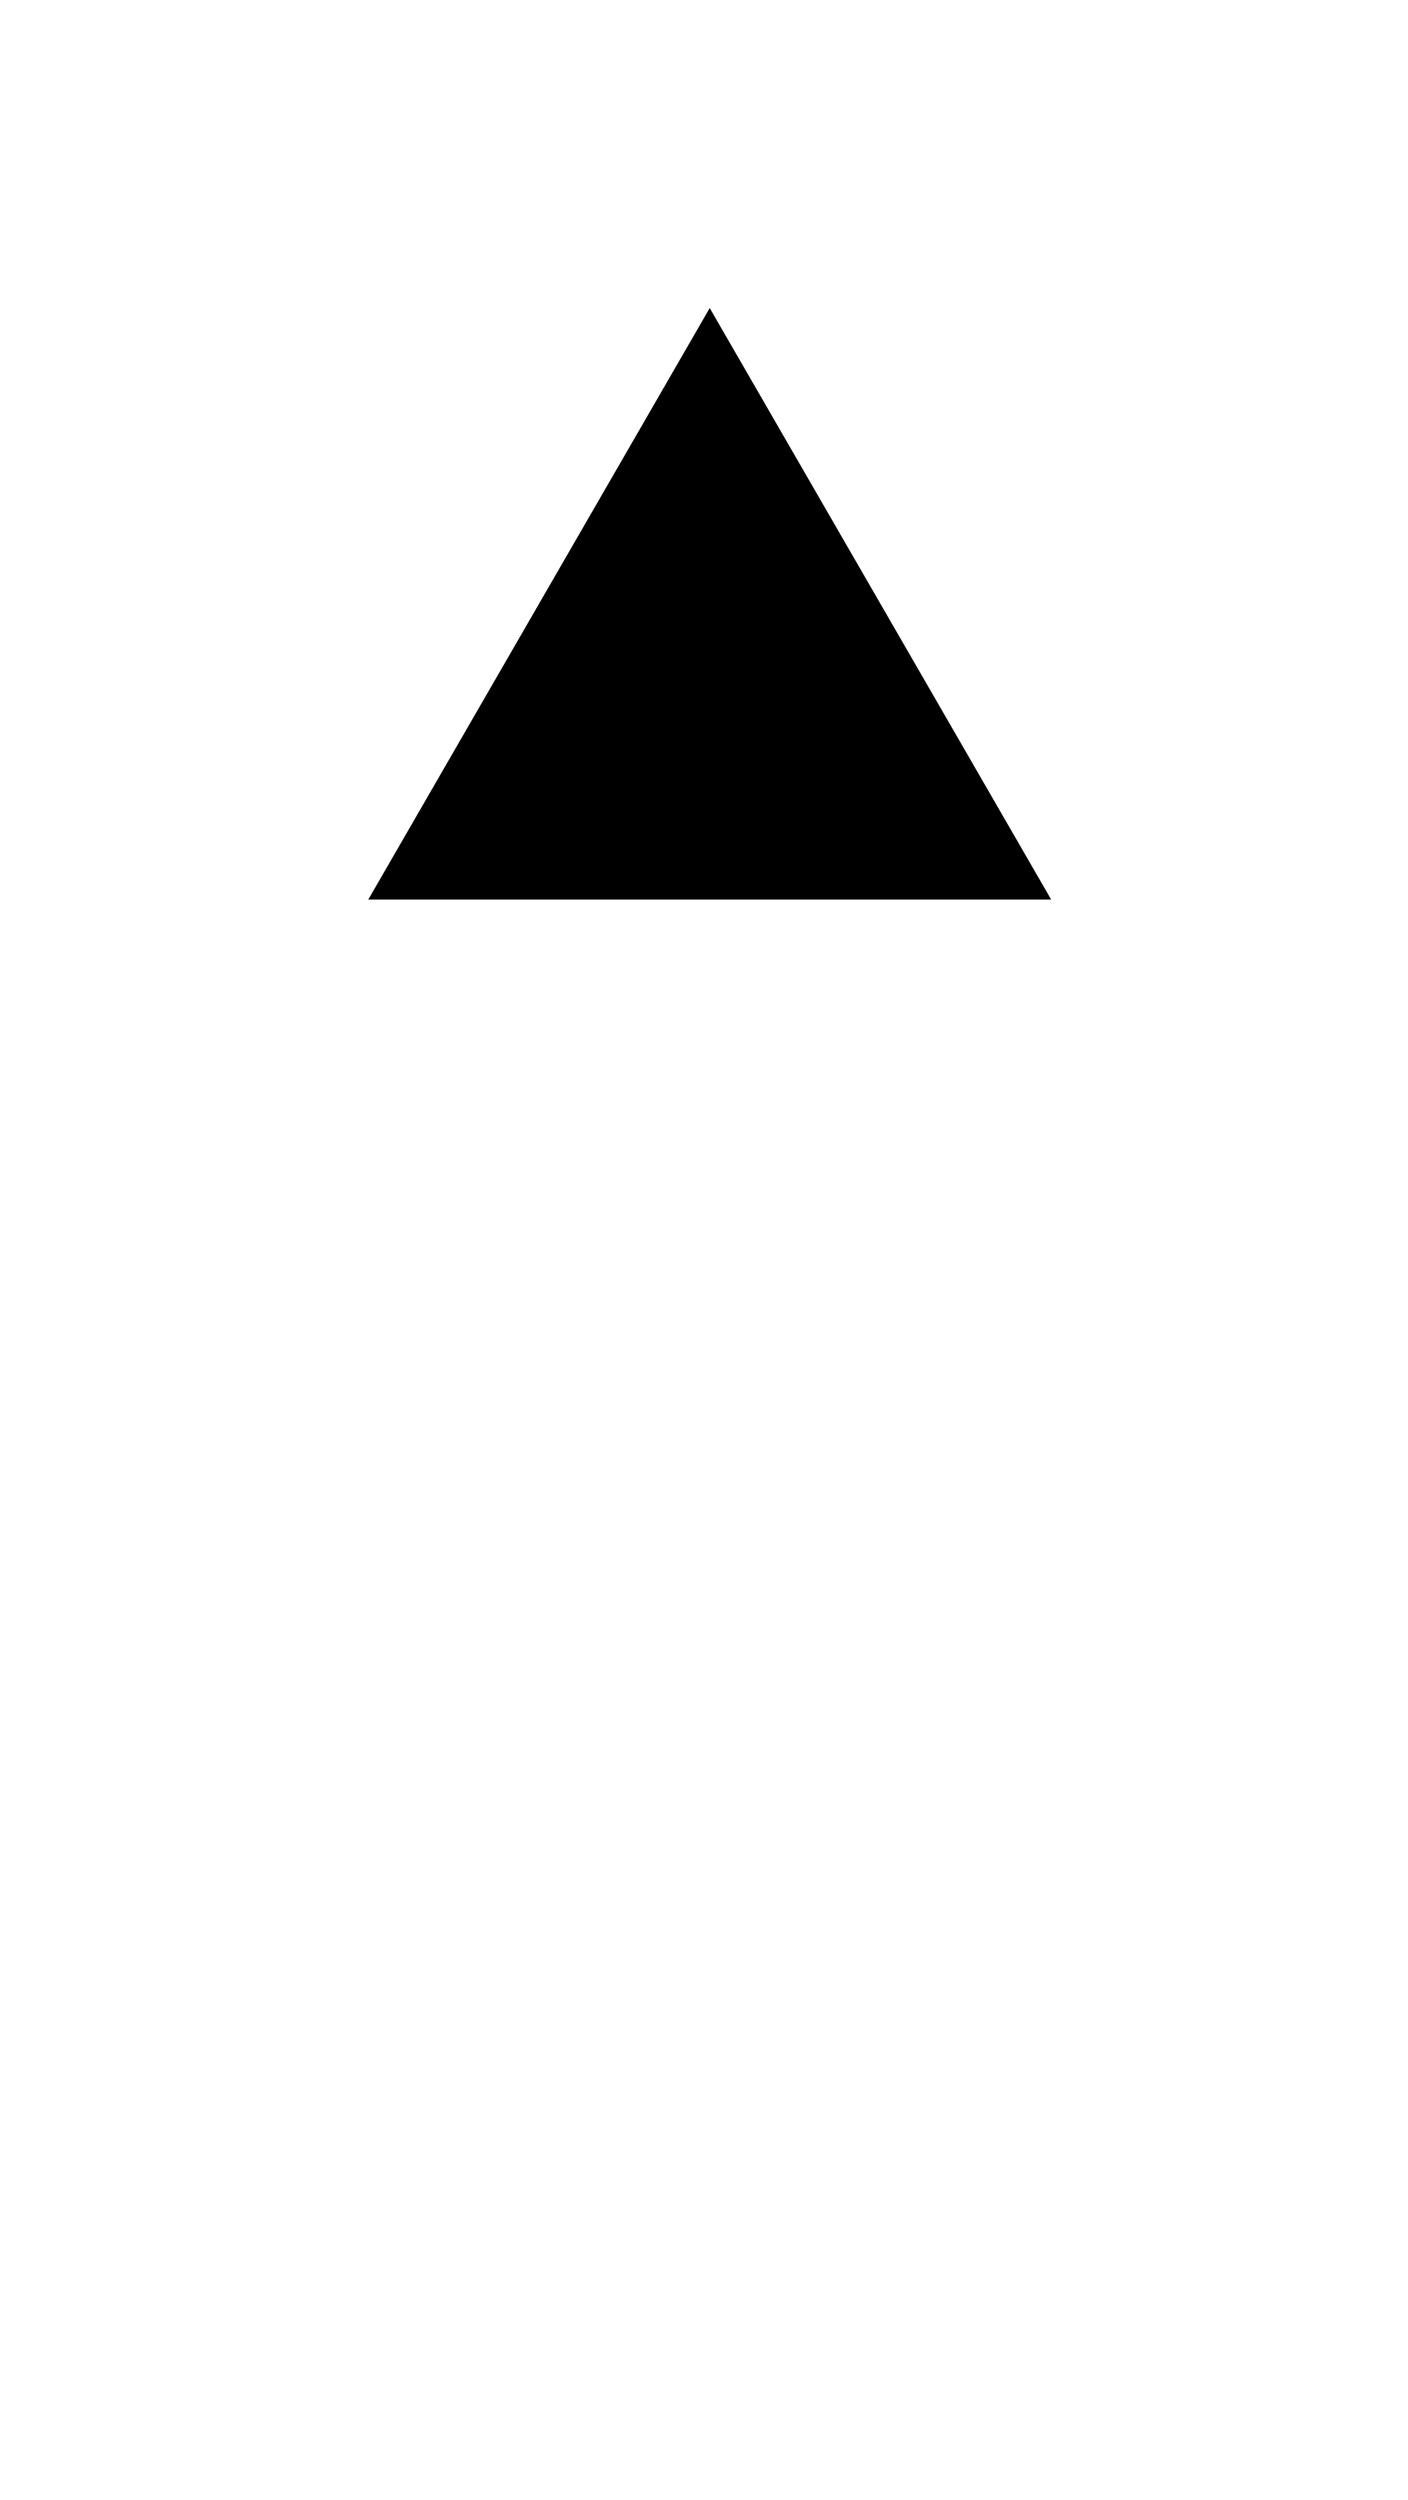 <svg version="1.1" id="nyo" xmlns="http://www.w3.org/2000/svg" xmlns:xlink="http://www.w3.org/1999/xlink" x="0" y="0" width="320" height="568" viewBox="0 0 320 568" xml:space="preserve" enable-background="new 0 0 320 568"><path d="M161.3,70L83.7,204.4h155.2L161.3,70z"/></svg>
